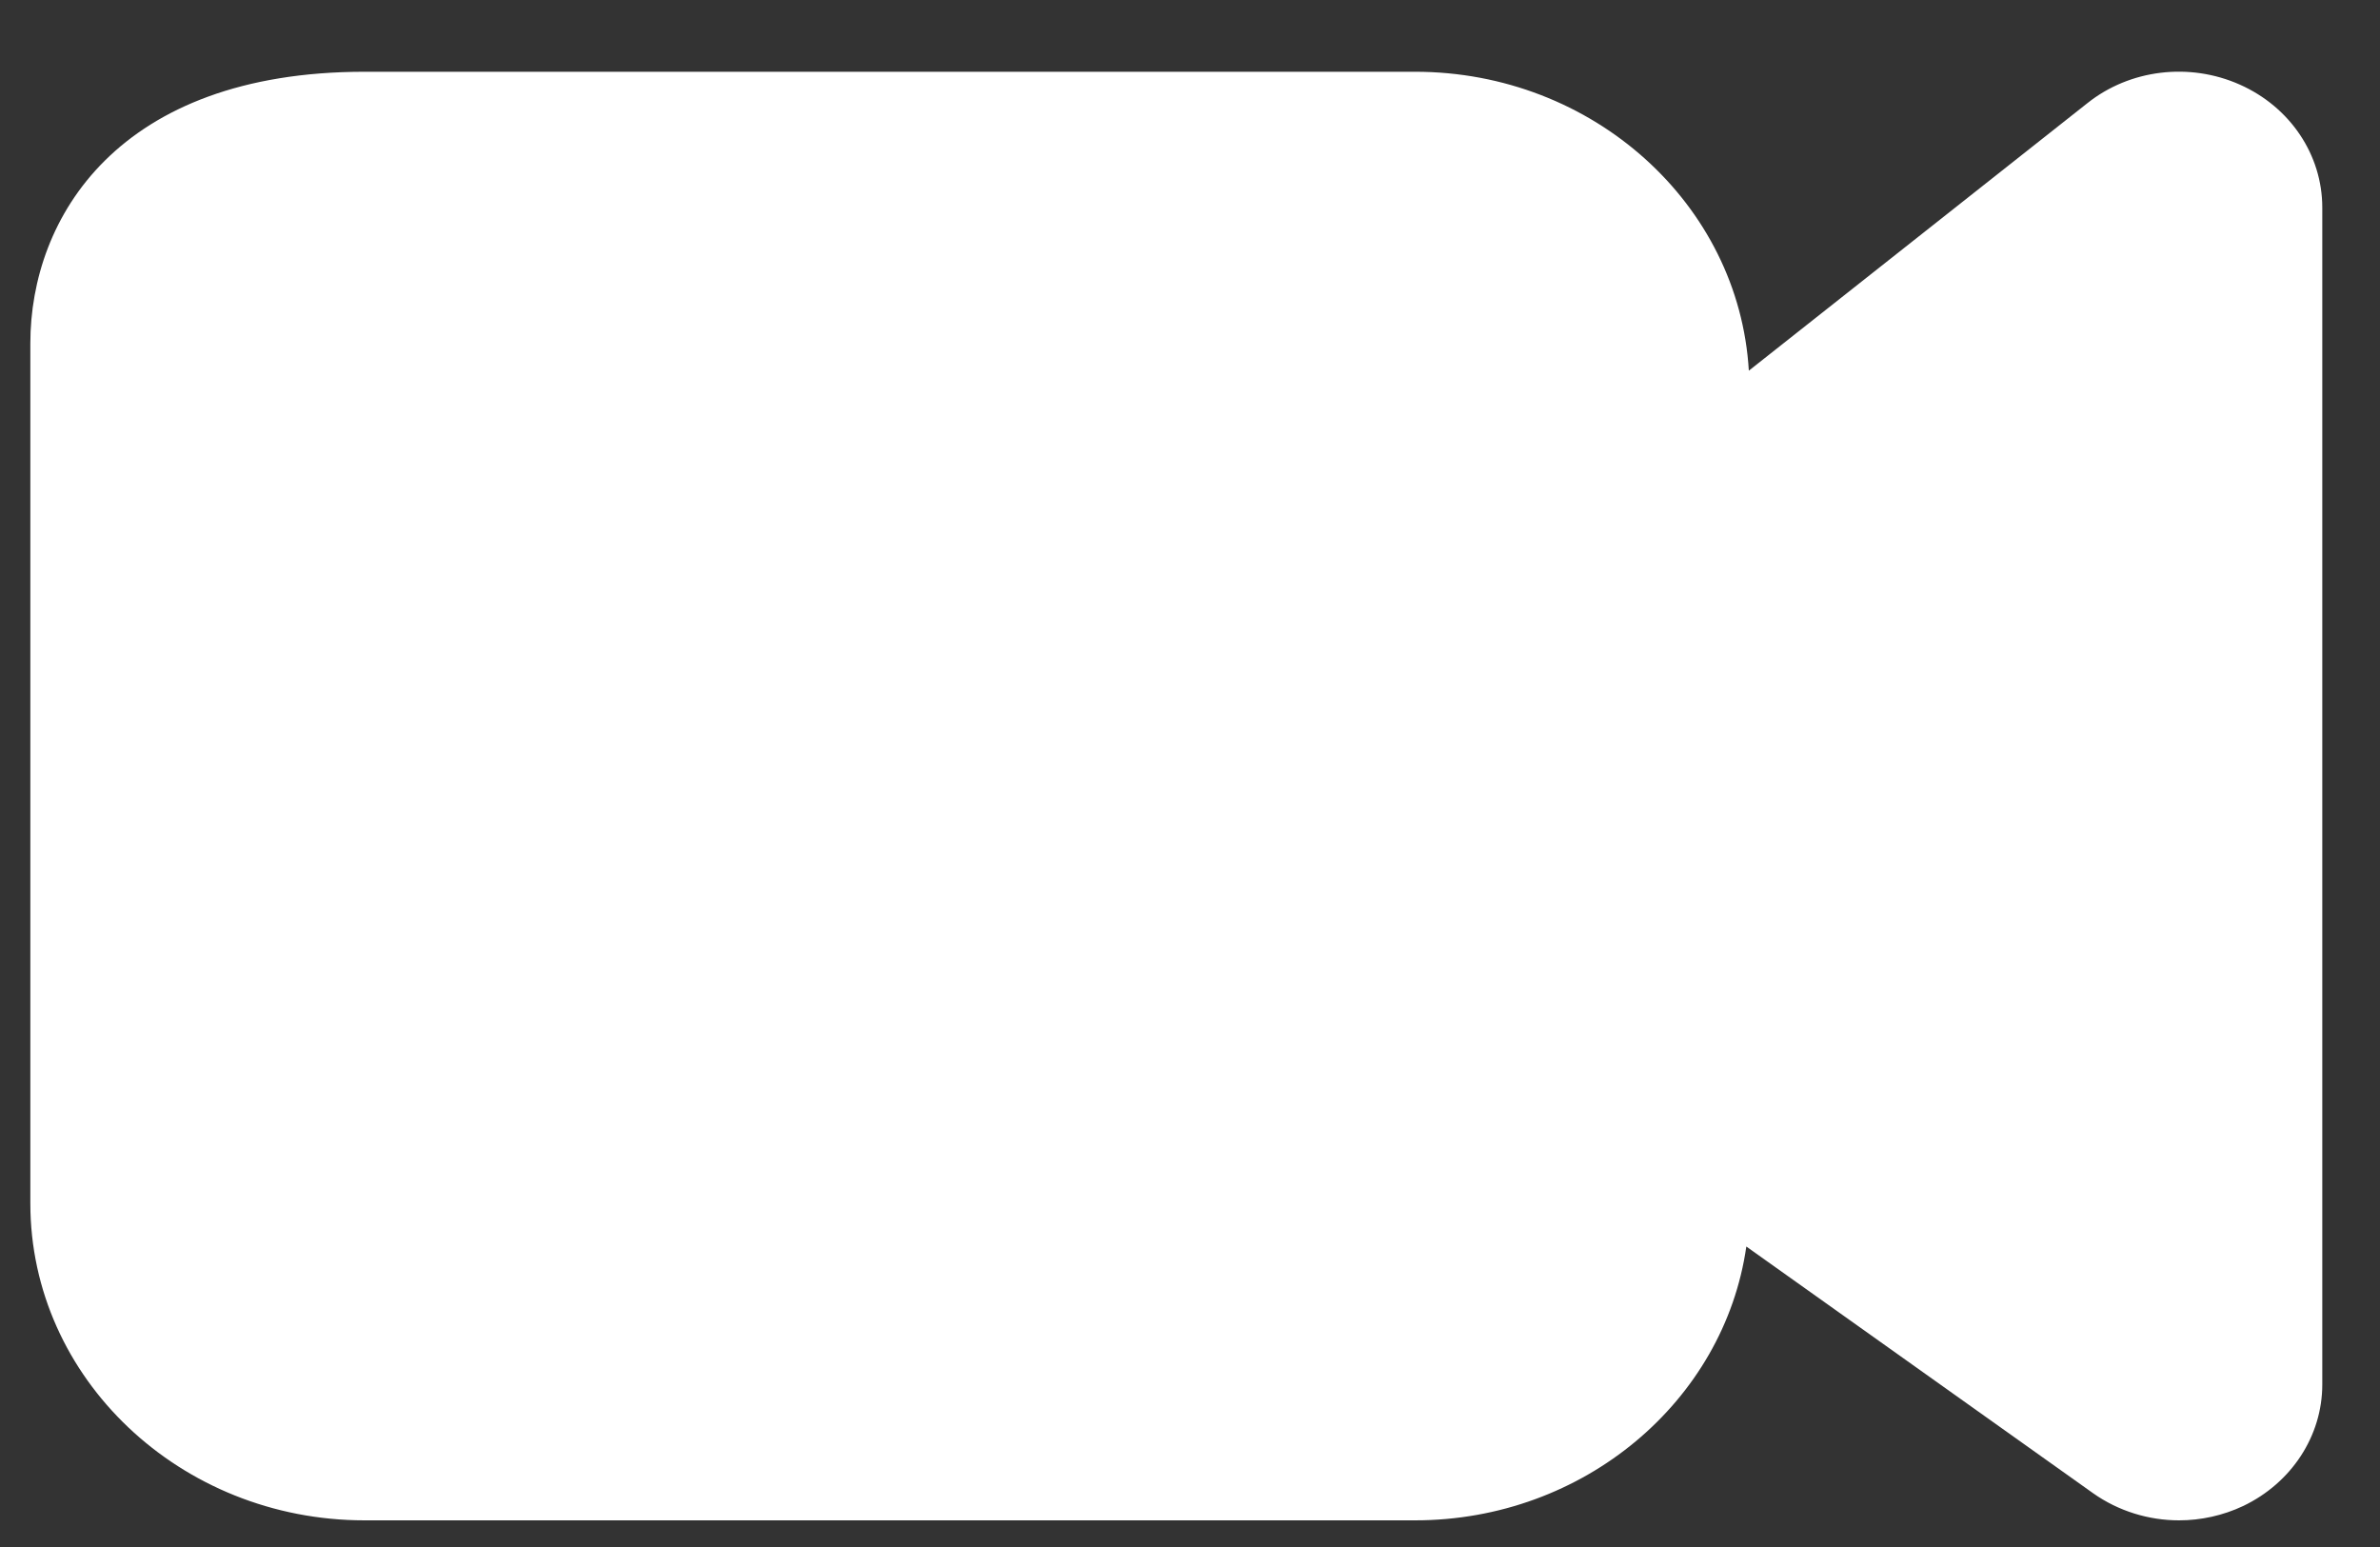 <svg width="20" height="13" viewBox="0 0 20 13" fill="none" xmlns="http://www.w3.org/2000/svg">
<rect x="0" y="0" width="20" height="13" fill="#333333" stroke="none"/>
<path fill-rule="evenodd" clip-rule="evenodd" d="M18.311 12.776C18.056 12.776 17.801 12.698 17.589 12.548L14.675 10.475C14.489 11.773 13.31 12.776 11.891 12.776H3.064C1.516 12.776 0.255 11.582 0.255 10.113V2.885C0.255 1.832 0.99 0.603 3.064 0.603H11.891C13.387 0.603 14.614 1.716 14.696 3.115L17.541 0.867C17.897 0.583 18.398 0.522 18.822 0.711C19.245 0.899 19.515 1.301 19.515 1.744V11.635C19.515 12.067 19.256 12.462 18.849 12.656C18.679 12.736 18.494 12.776 18.311 12.776Z" fill="white"/>
</svg>

